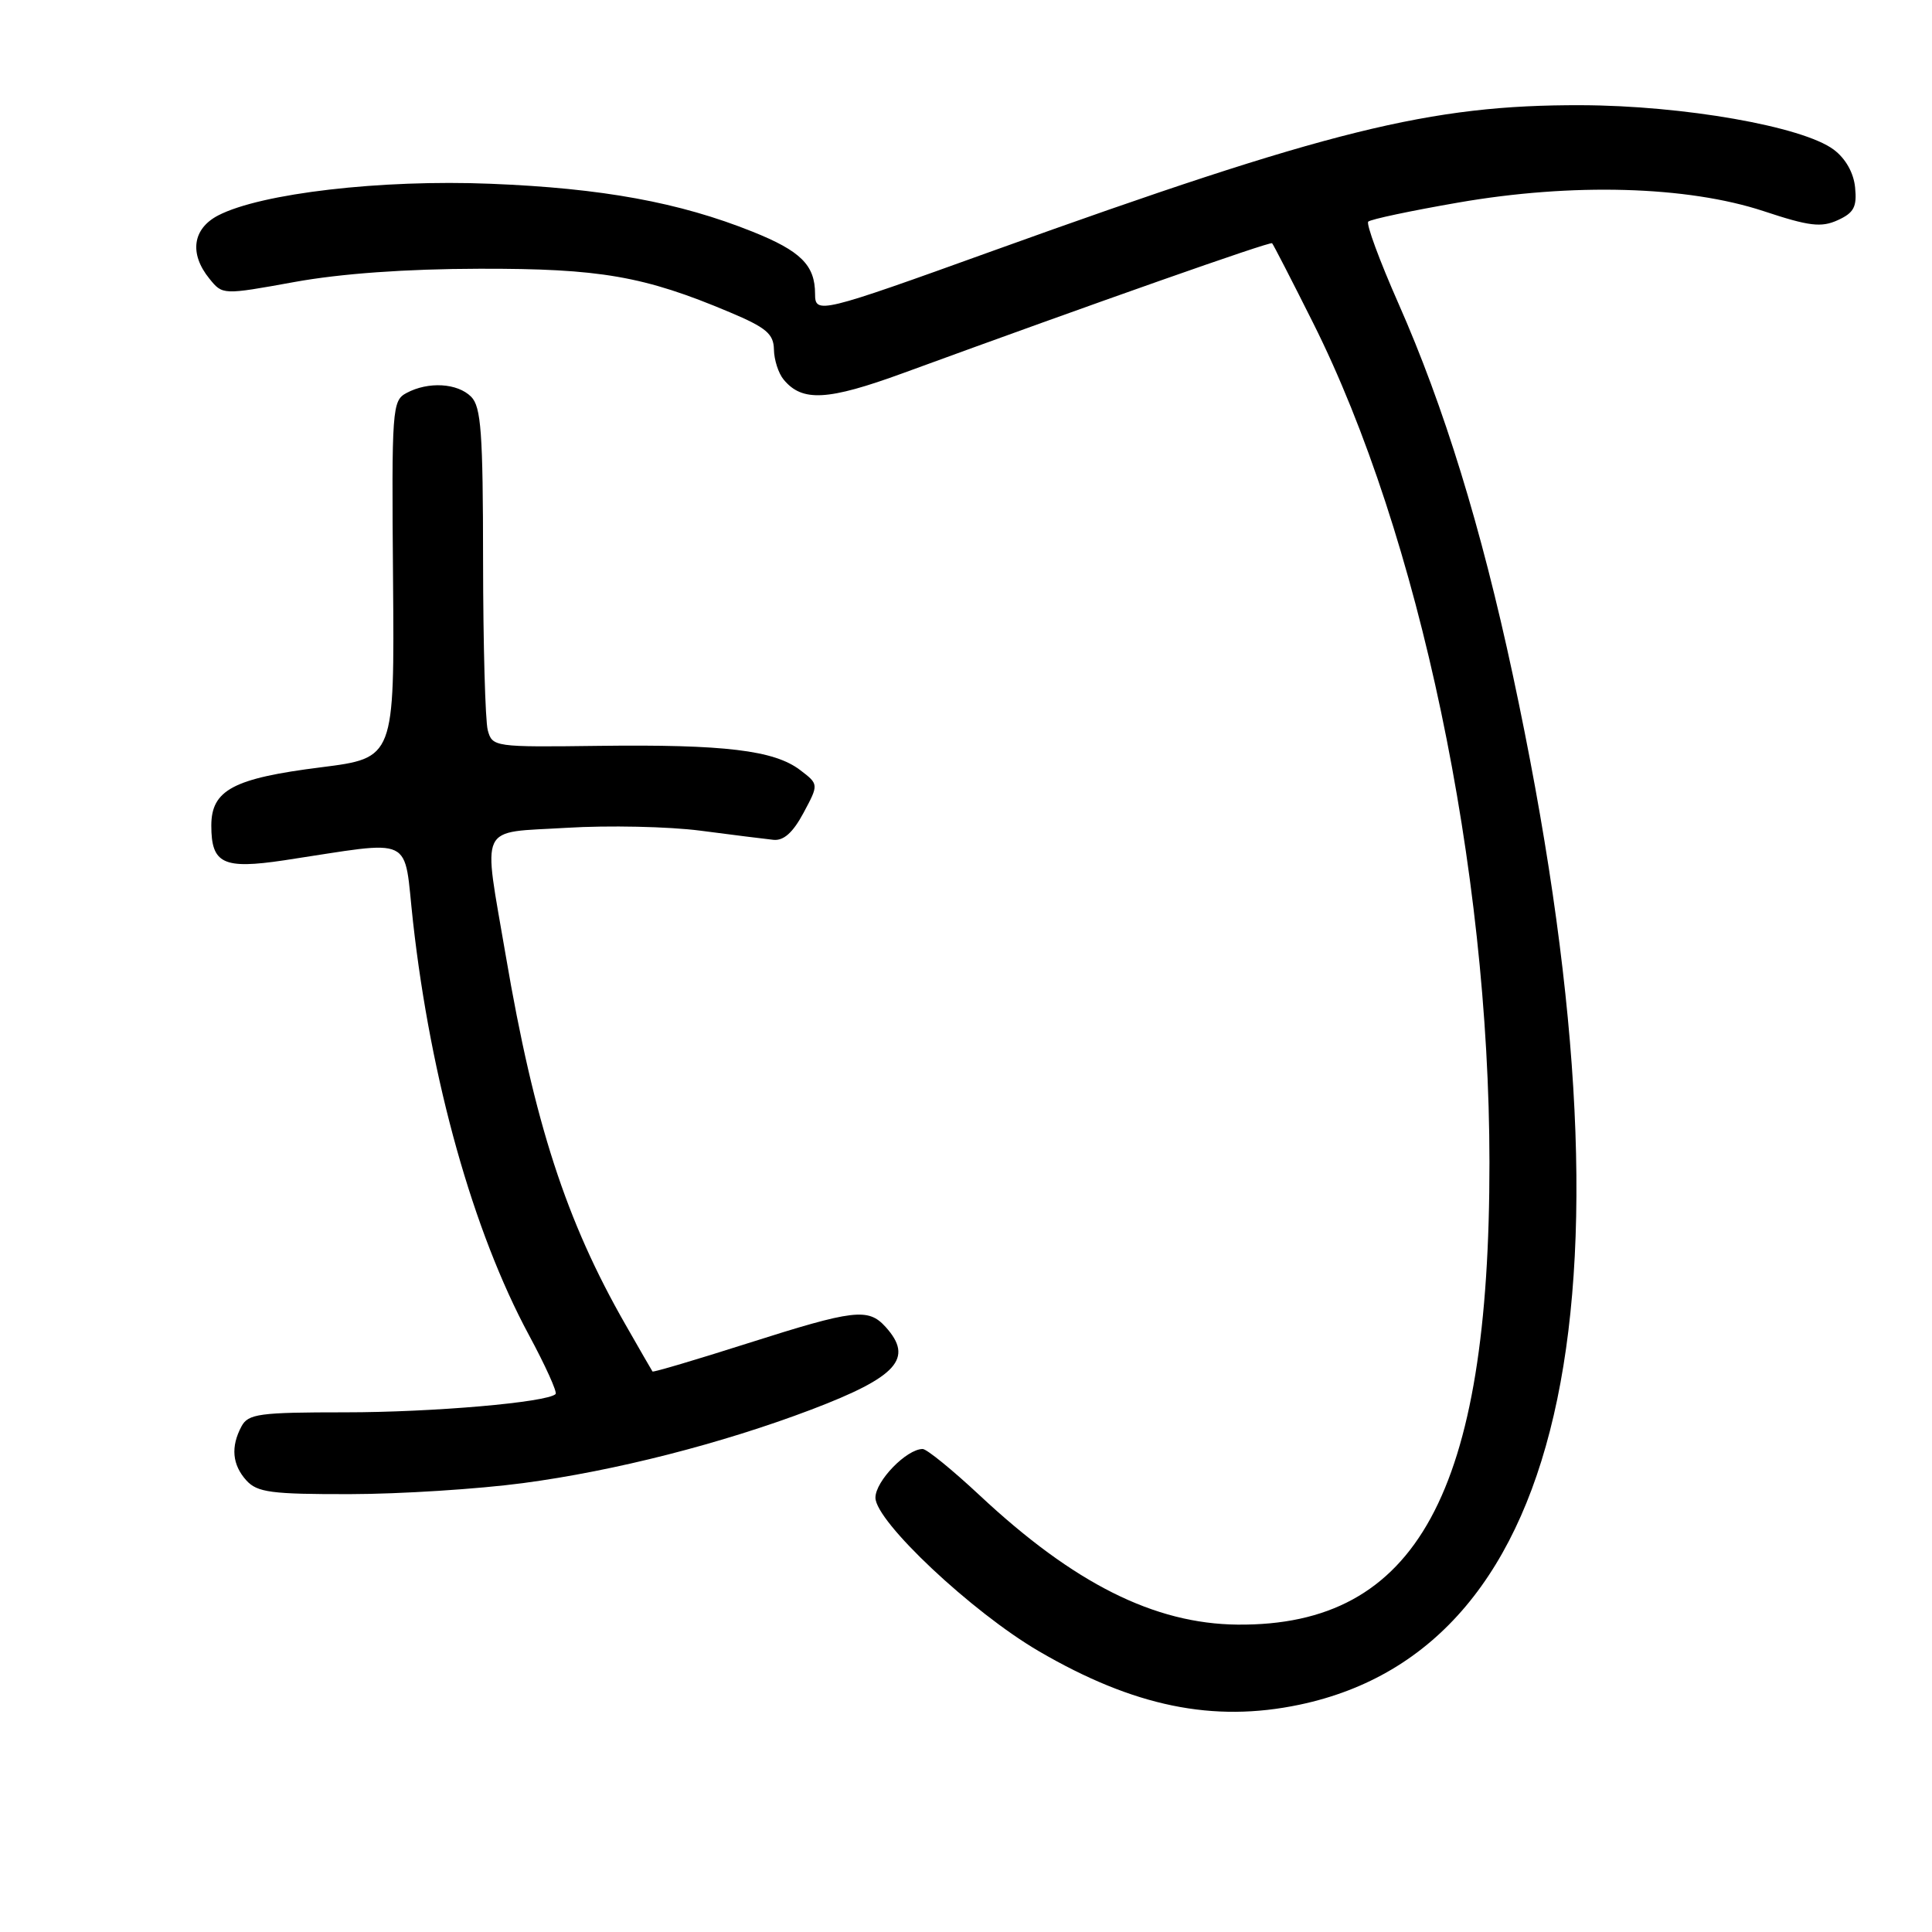 <?xml version="1.0" encoding="UTF-8" standalone="no"?>
<!DOCTYPE svg PUBLIC "-//W3C//DTD SVG 1.1//EN" "http://www.w3.org/Graphics/SVG/1.1/DTD/svg11.dtd" >
<svg xmlns="http://www.w3.org/2000/svg" xmlns:xlink="http://www.w3.org/1999/xlink" version="1.1" viewBox="0 0 256 256">
 <g >
 <path fill="currentColor"
d=" M 172.20 225.88 C 208.11 218.32 217.93 170.94 200.46 89.45 C 196.27 69.88 191.33 53.85 185.30 40.21 C 182.80 34.55 181.00 29.67 181.30 29.37 C 181.60 29.06 186.95 27.93 193.18 26.85 C 208.33 24.21 223.57 24.64 233.70 27.98 C 239.73 29.98 241.33 30.17 243.52 29.17 C 245.65 28.20 246.07 27.41 245.81 24.84 C 245.62 22.89 244.54 20.99 242.97 19.82 C 238.85 16.75 223.06 13.98 209.50 13.94 C 189.55 13.88 176.05 17.22 131.50 33.26 C 108.64 41.50 108.00 41.65 108.00 38.95 C 108.00 35.14 106.11 33.26 99.72 30.70 C 90.01 26.81 79.81 24.94 65.00 24.35 C 50.50 23.76 34.59 25.61 28.92 28.54 C 25.52 30.30 25.05 33.61 27.75 36.93 C 29.50 39.09 29.50 39.09 39.00 37.37 C 45.14 36.25 53.81 35.63 63.50 35.61 C 79.49 35.57 85.34 36.58 96.71 41.38 C 101.53 43.41 102.51 44.24 102.55 46.31 C 102.57 47.68 103.15 49.48 103.84 50.30 C 106.30 53.28 109.67 53.09 119.69 49.43 C 145.21 40.10 168.30 31.97 168.56 32.23 C 168.72 32.39 171.16 37.13 173.99 42.78 C 188.07 70.90 197.34 115.02 197.36 154.00 C 197.39 197.77 187.74 215.49 163.97 215.27 C 152.95 215.16 142.30 209.82 129.82 198.15 C 126.20 194.77 122.80 192.00 122.26 192.00 C 120.13 192.00 116.00 196.25 116.00 198.45 C 116.00 201.59 128.79 213.62 137.63 218.78 C 150.22 226.13 160.75 228.29 172.20 225.88 Z  M 69.30 196.52 C 81.45 194.91 95.61 191.29 107.50 186.78 C 118.91 182.44 121.11 179.99 117.35 175.83 C 115.04 173.28 113.20 173.50 99.06 178.00 C 92.22 180.18 86.55 181.86 86.46 181.73 C 86.37 181.60 84.75 178.80 82.87 175.50 C 75.01 161.78 70.79 148.77 67.02 126.65 C 63.98 108.82 63.23 110.41 75.07 109.69 C 80.61 109.35 88.60 109.52 92.82 110.07 C 97.05 110.62 101.39 111.17 102.47 111.28 C 103.83 111.43 105.06 110.34 106.47 107.71 C 108.50 103.92 108.50 103.92 106.00 102.02 C 102.58 99.42 95.98 98.62 79.37 98.83 C 65.48 99.01 65.23 98.97 64.63 96.75 C 64.30 95.51 64.02 85.42 64.01 74.32 C 64.00 57.32 63.75 53.90 62.43 52.57 C 60.61 50.75 56.75 50.53 53.87 52.07 C 51.96 53.09 51.89 54.07 52.08 76.79 C 52.27 100.44 52.27 100.44 42.55 101.67 C 30.92 103.13 28.00 104.68 28.00 109.40 C 28.00 114.46 29.57 115.20 37.62 114.00 C 55.28 111.34 53.42 110.46 54.73 122.17 C 57.08 143.15 62.69 163.17 70.08 176.89 C 72.27 180.95 73.86 184.47 73.62 184.72 C 72.51 185.82 57.37 187.14 45.75 187.14 C 34.33 187.14 32.89 187.34 32.00 189.00 C 30.55 191.71 30.77 194.09 32.65 196.17 C 34.09 197.75 35.94 198.00 46.40 197.98 C 53.06 197.97 63.36 197.31 69.30 196.52 Z "/>
</g>
</svg>